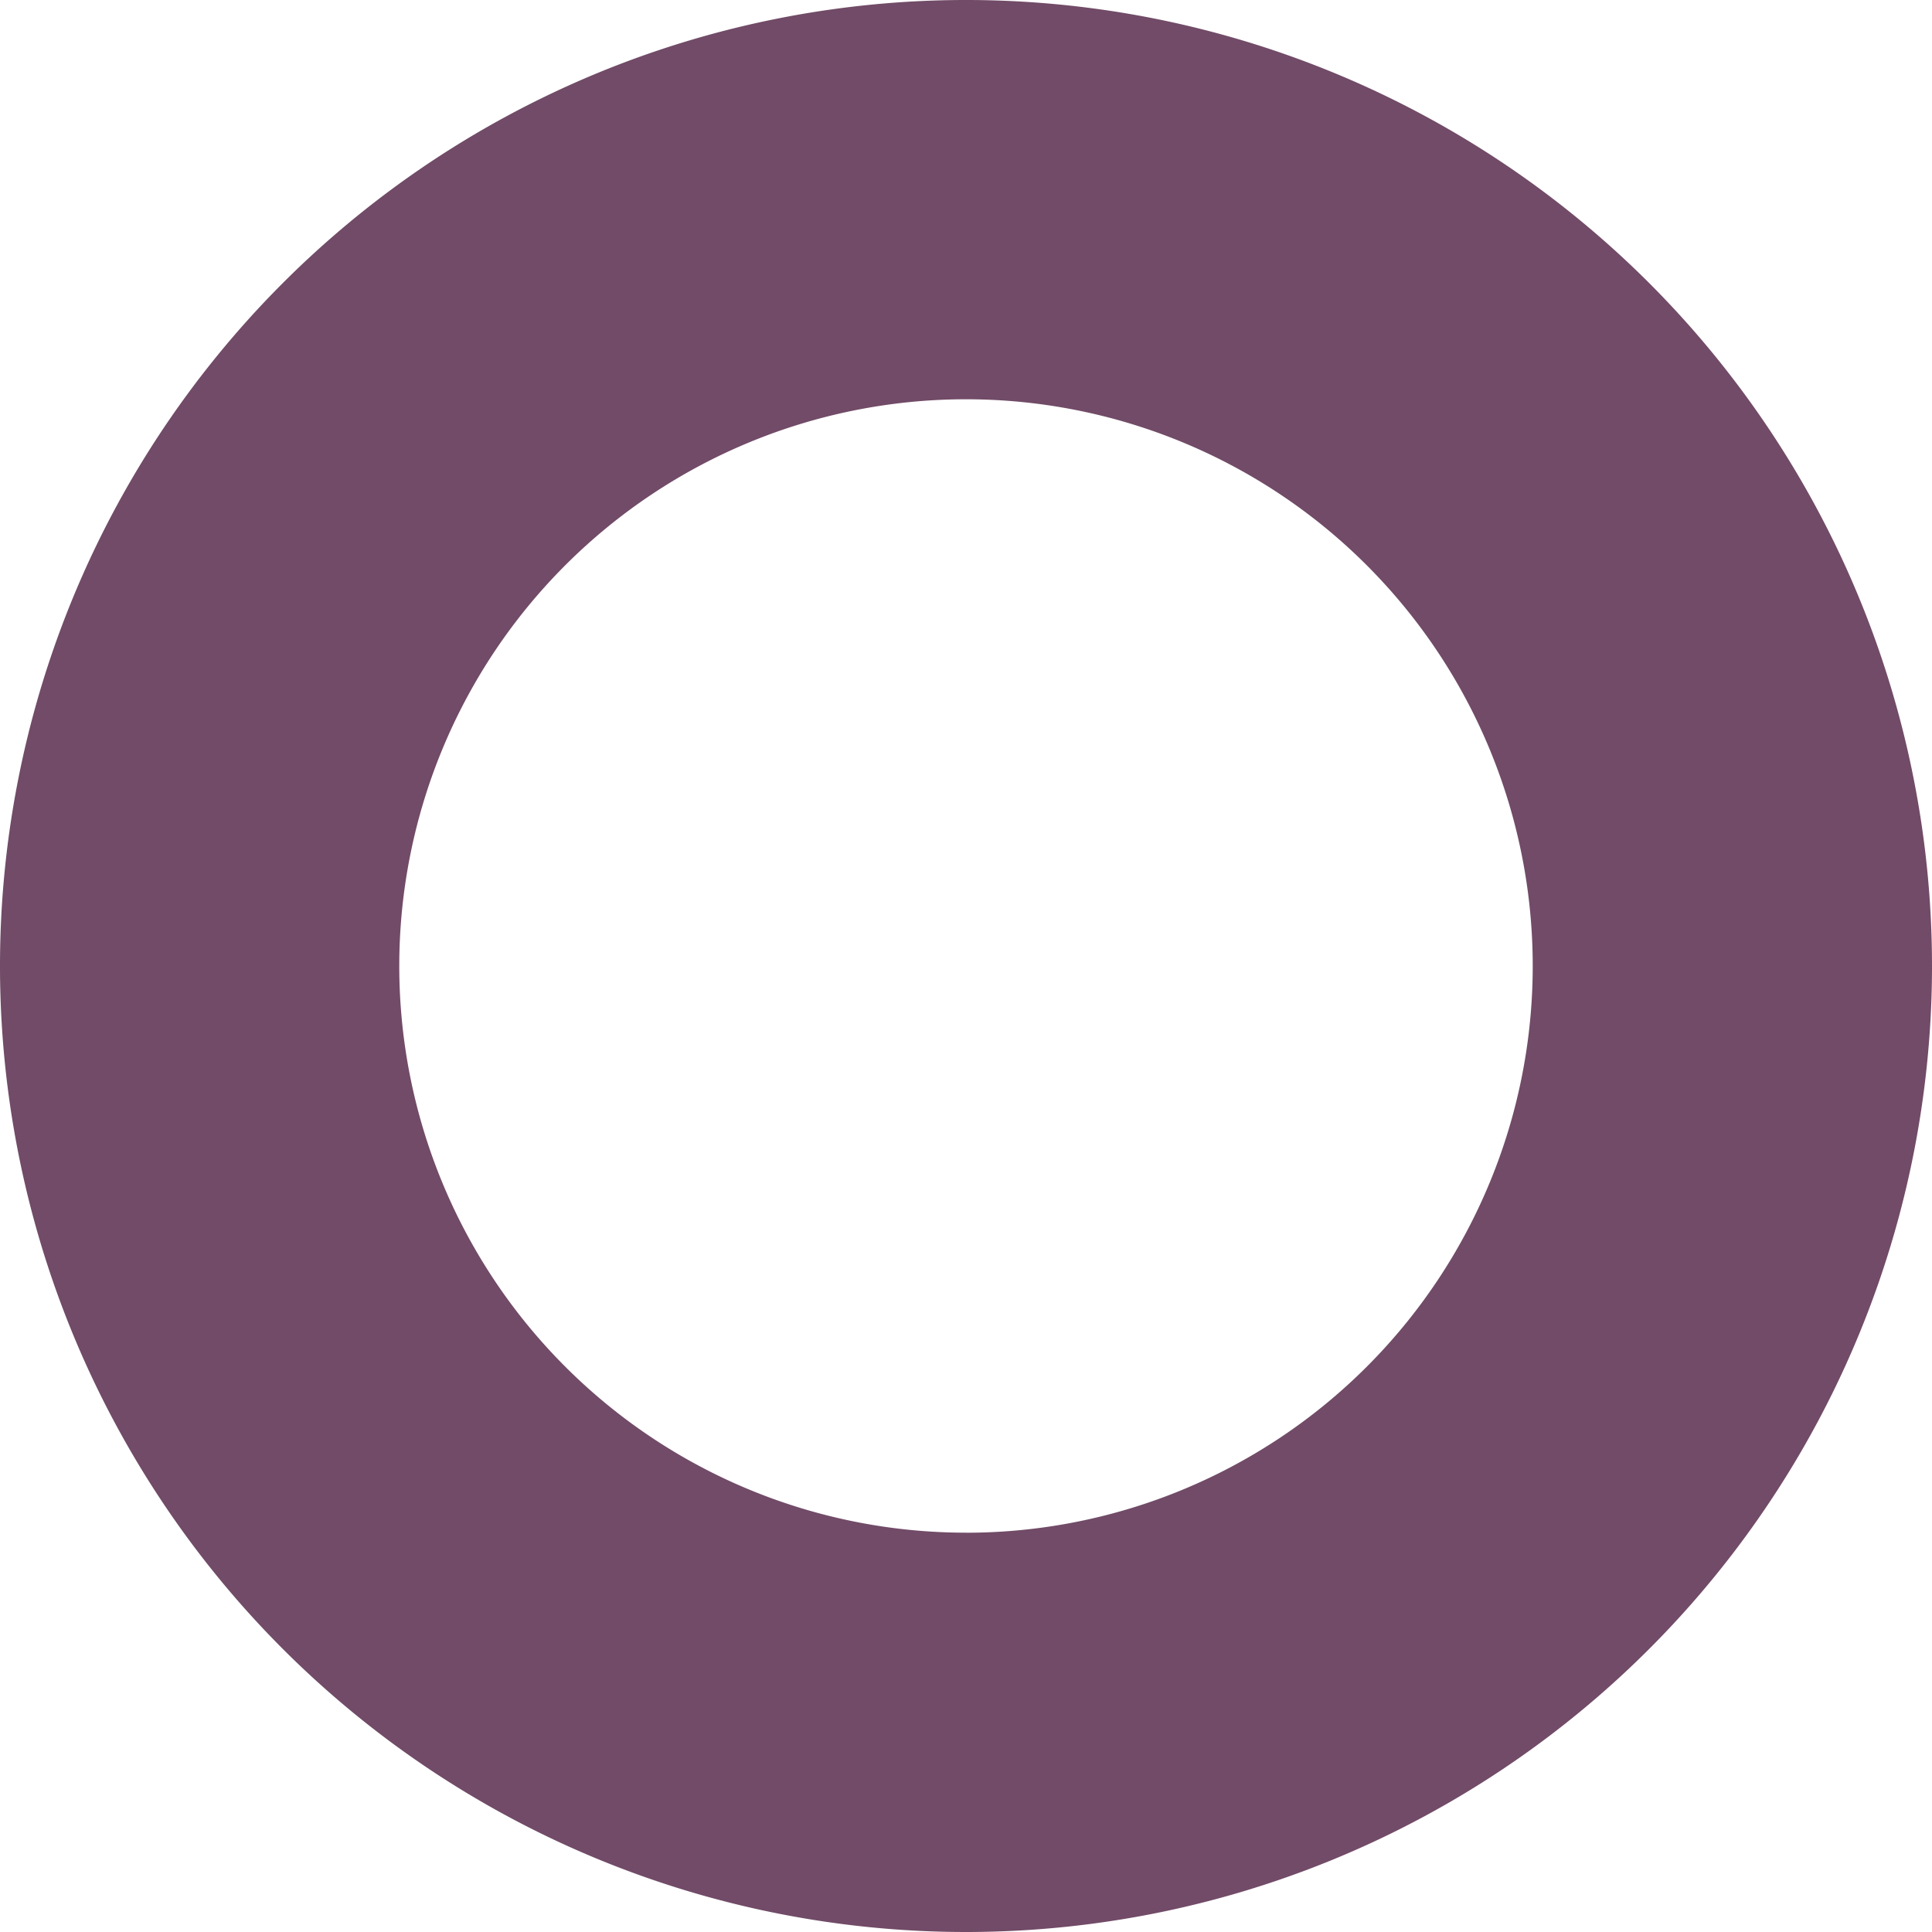 <svg xmlns="http://www.w3.org/2000/svg" width="150" height="150" viewBox="0 0 39.688 39.688">
	<path d="M19.844 39.688A19.844 19.844 0 1 1 39.688 19.844 19.844 19.844 0 0 1 19.844 39.688Zm0-8.202A11.642 11.642 0 1 0 8.202 19.844 11.642 11.642 0 0 0 19.844 31.485Z" fill="#714b67"/>
</svg>
